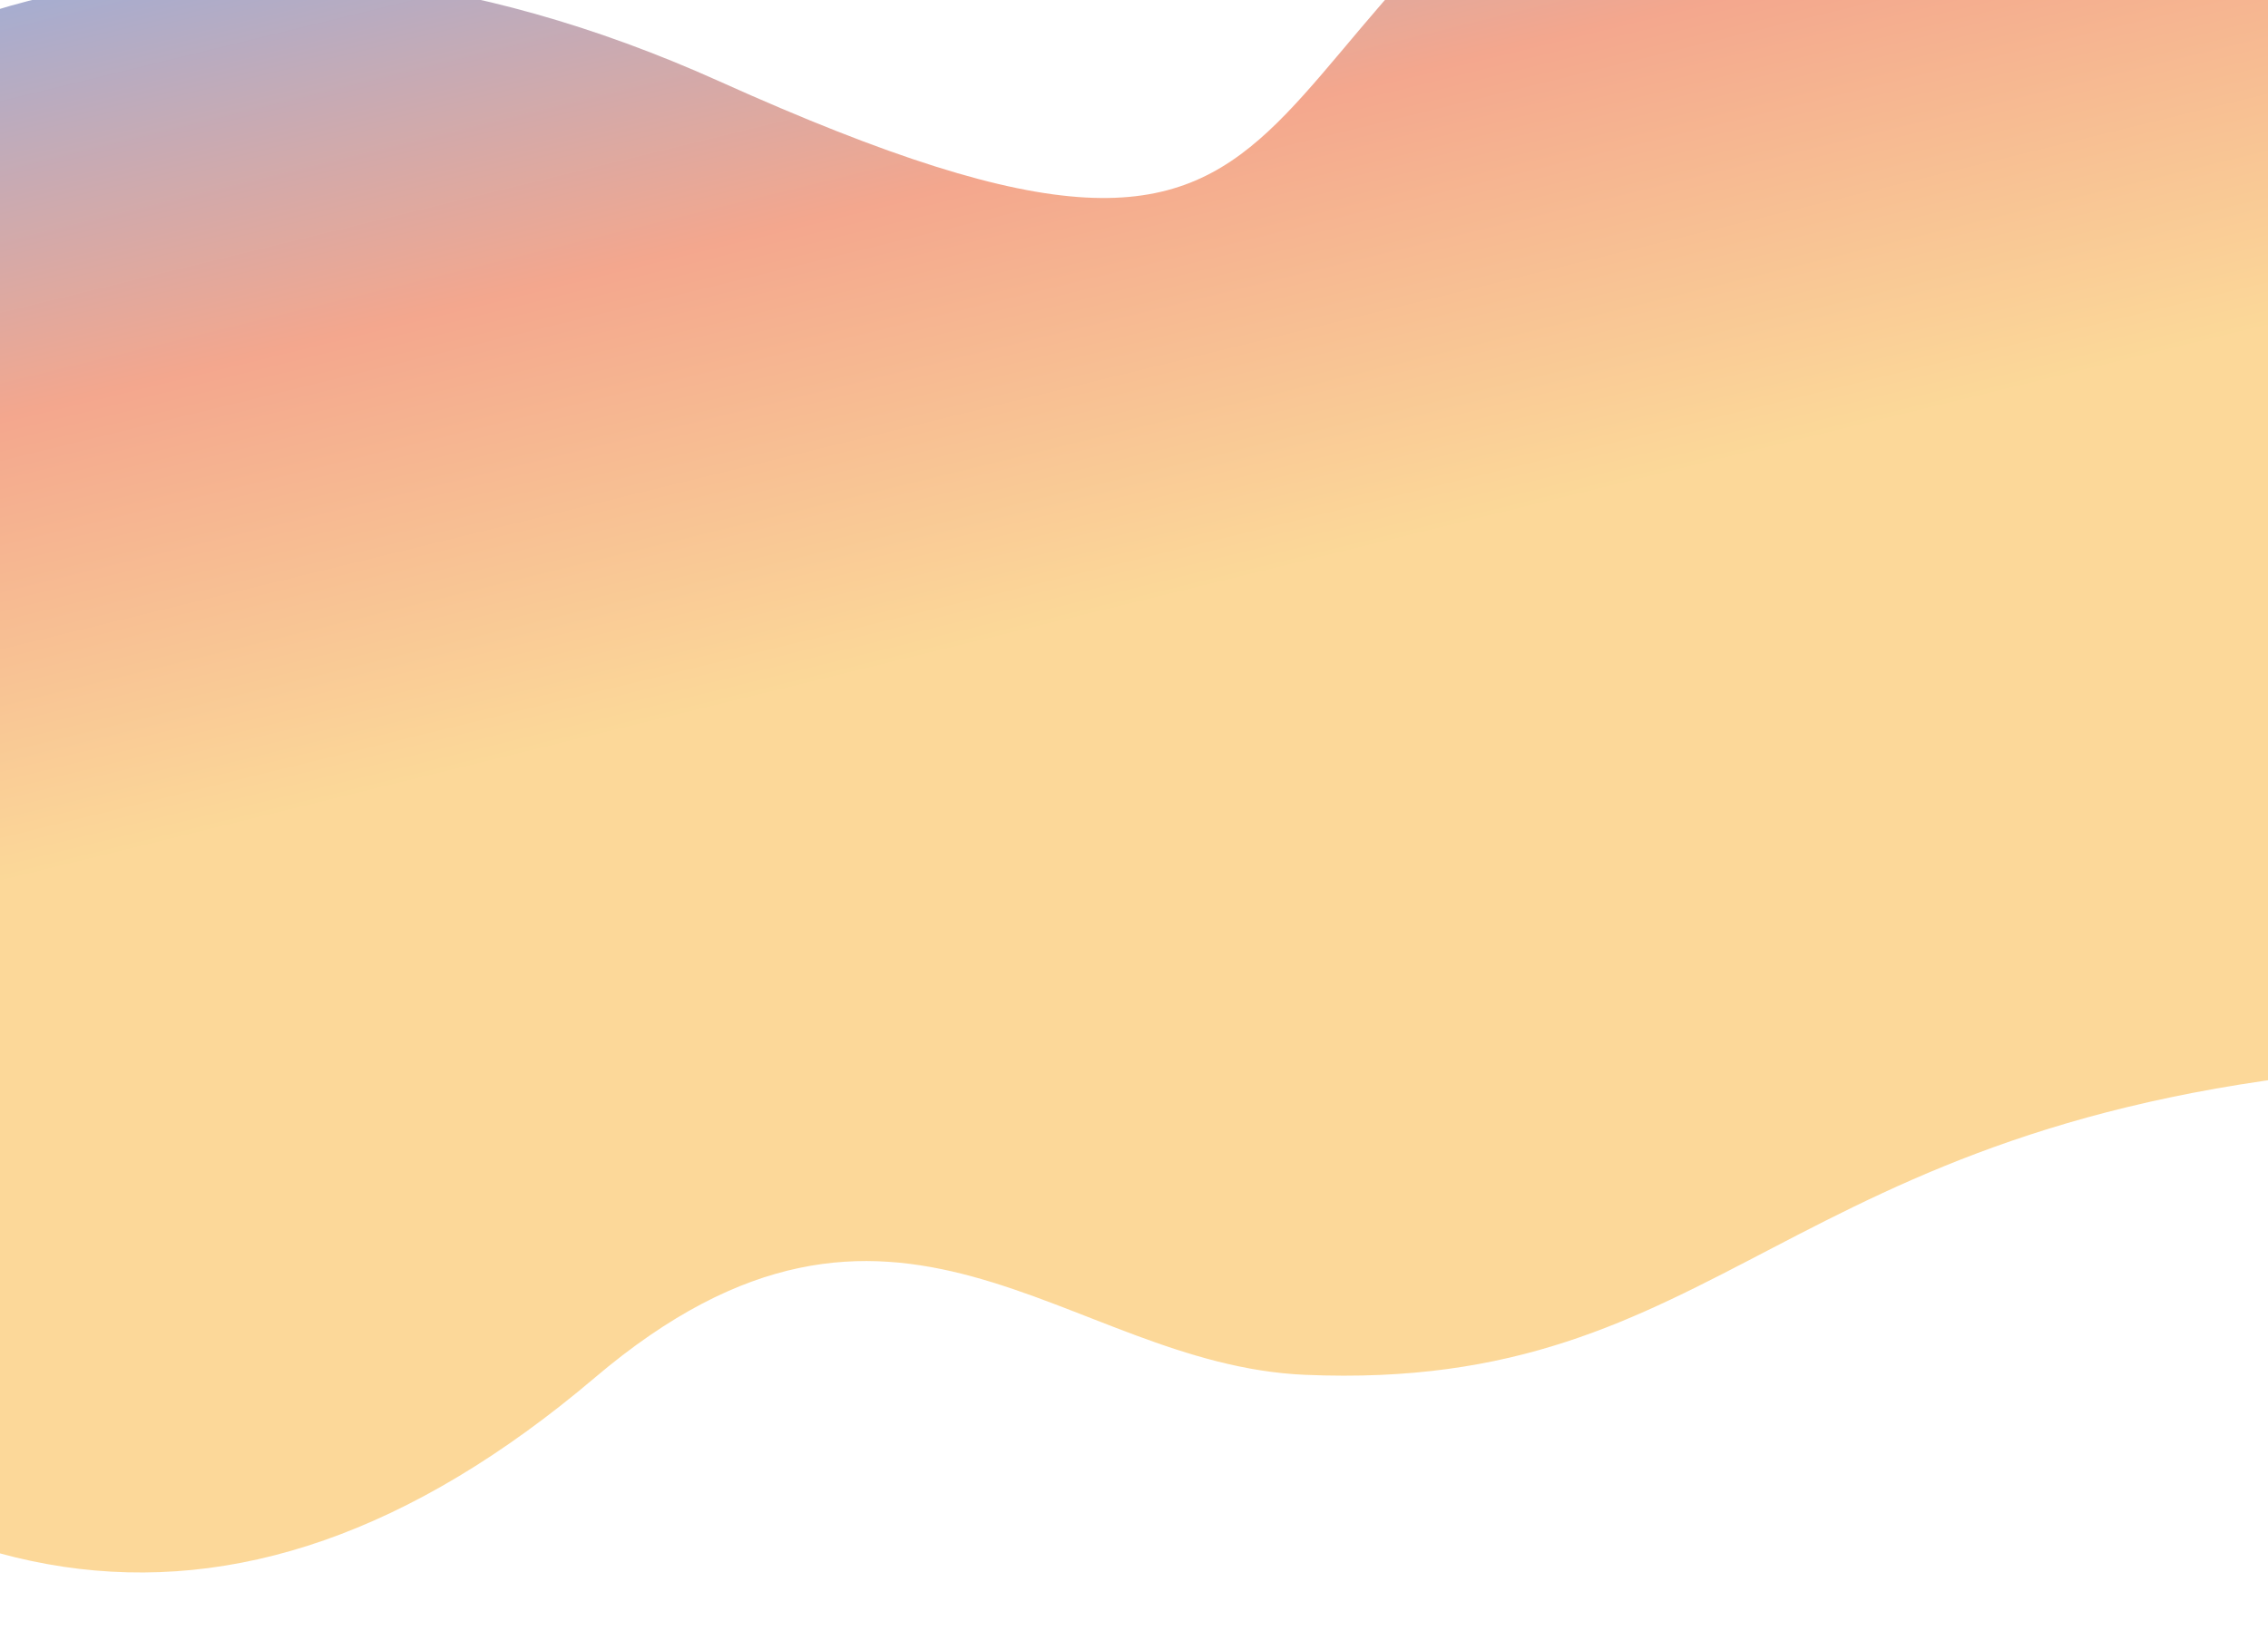 <svg width="1200" height="863" viewBox="0 0 1200 863" fill="none" xmlns="http://www.w3.org/2000/svg">
<path opacity="0.5" d="M380.676 43.064C-151.299 -196.407 -488.87 373.314 -229.618 662.516C-59.203 852.618 119.895 894.289 314.796 728.933C474.002 593.862 563.231 722.023 690.42 727.482C914.155 737.085 938.977 592.732 1253.78 565.489C1568.59 538.246 1566.51 201.6 1452.82 8.474C1339.13 -184.653 1067.59 -226.251 915.072 -145.188C616.237 13.641 741.509 205.495 380.676 43.064Z" fill="url(#paint0_linear_409_5763)"/>
<defs>
<linearGradient id="paint0_linear_409_5763" x1="1206.44" y1="576.117" x2="987.56" y2="-316.645" gradientUnits="userSpaceOnUse">
<stop offset="0.429" stop-color="#F9B233"/>
<stop offset="0.687" stop-color="#E9501D"/>
<stop offset="0.924" stop-color="#4B5CA5"/>
</linearGradient>
</defs>
</svg>
